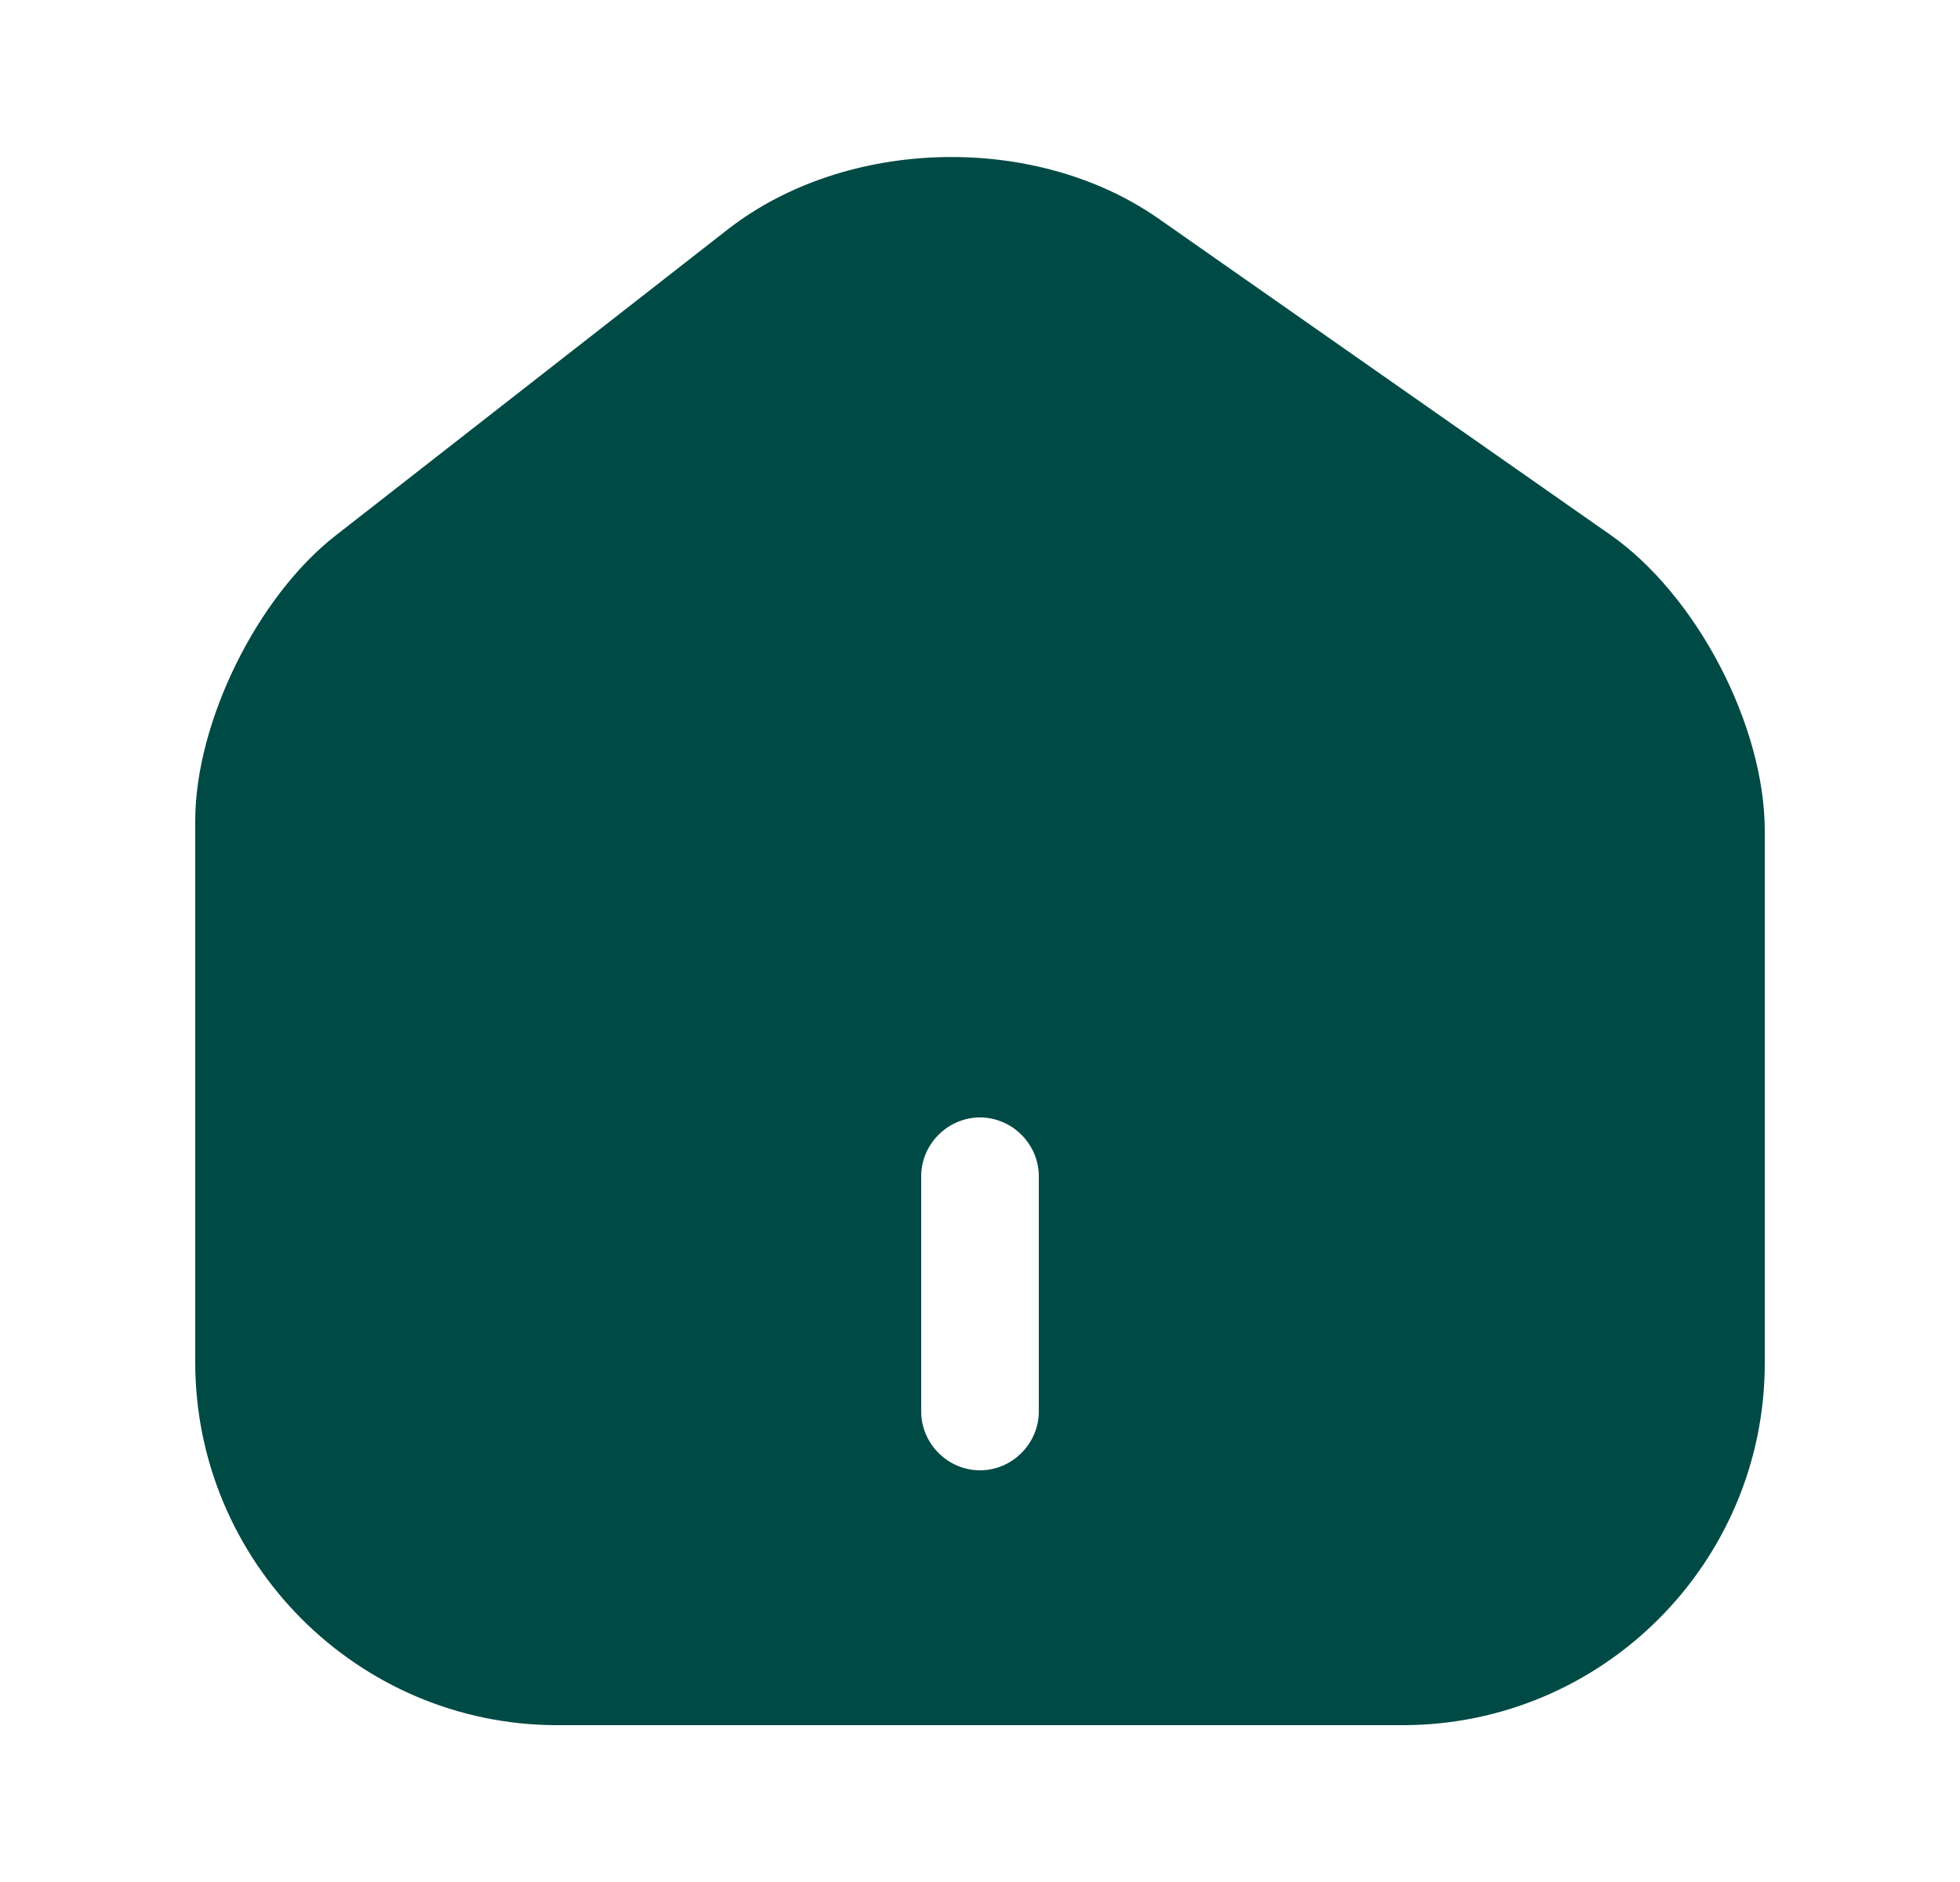 <svg width="25" height="24" viewBox="0 0 25 24" fill="none" xmlns="http://www.w3.org/2000/svg">
    <path
        d="M20.54 6.82L14.78 2.79C13.21 1.69 10.8 1.75 9.29 2.92L4.28 6.83C3.28 7.61 2.49 9.21 2.49 10.47V17.37C2.49 19.92 4.56 22 7.11 22H17.89C20.44 22 22.51 19.93 22.51 17.38V10.6C22.51 9.25 21.64 7.59 20.54 6.82ZM13.25 18C13.25 18.41 12.91 18.75 12.5 18.75C12.09 18.75 11.75 18.41 11.75 18V15C11.75 14.59 12.09 14.25 12.5 14.25C12.91 14.25 13.25 14.59 13.25 15V18Z"
        fill="#004A45" />
</svg>
